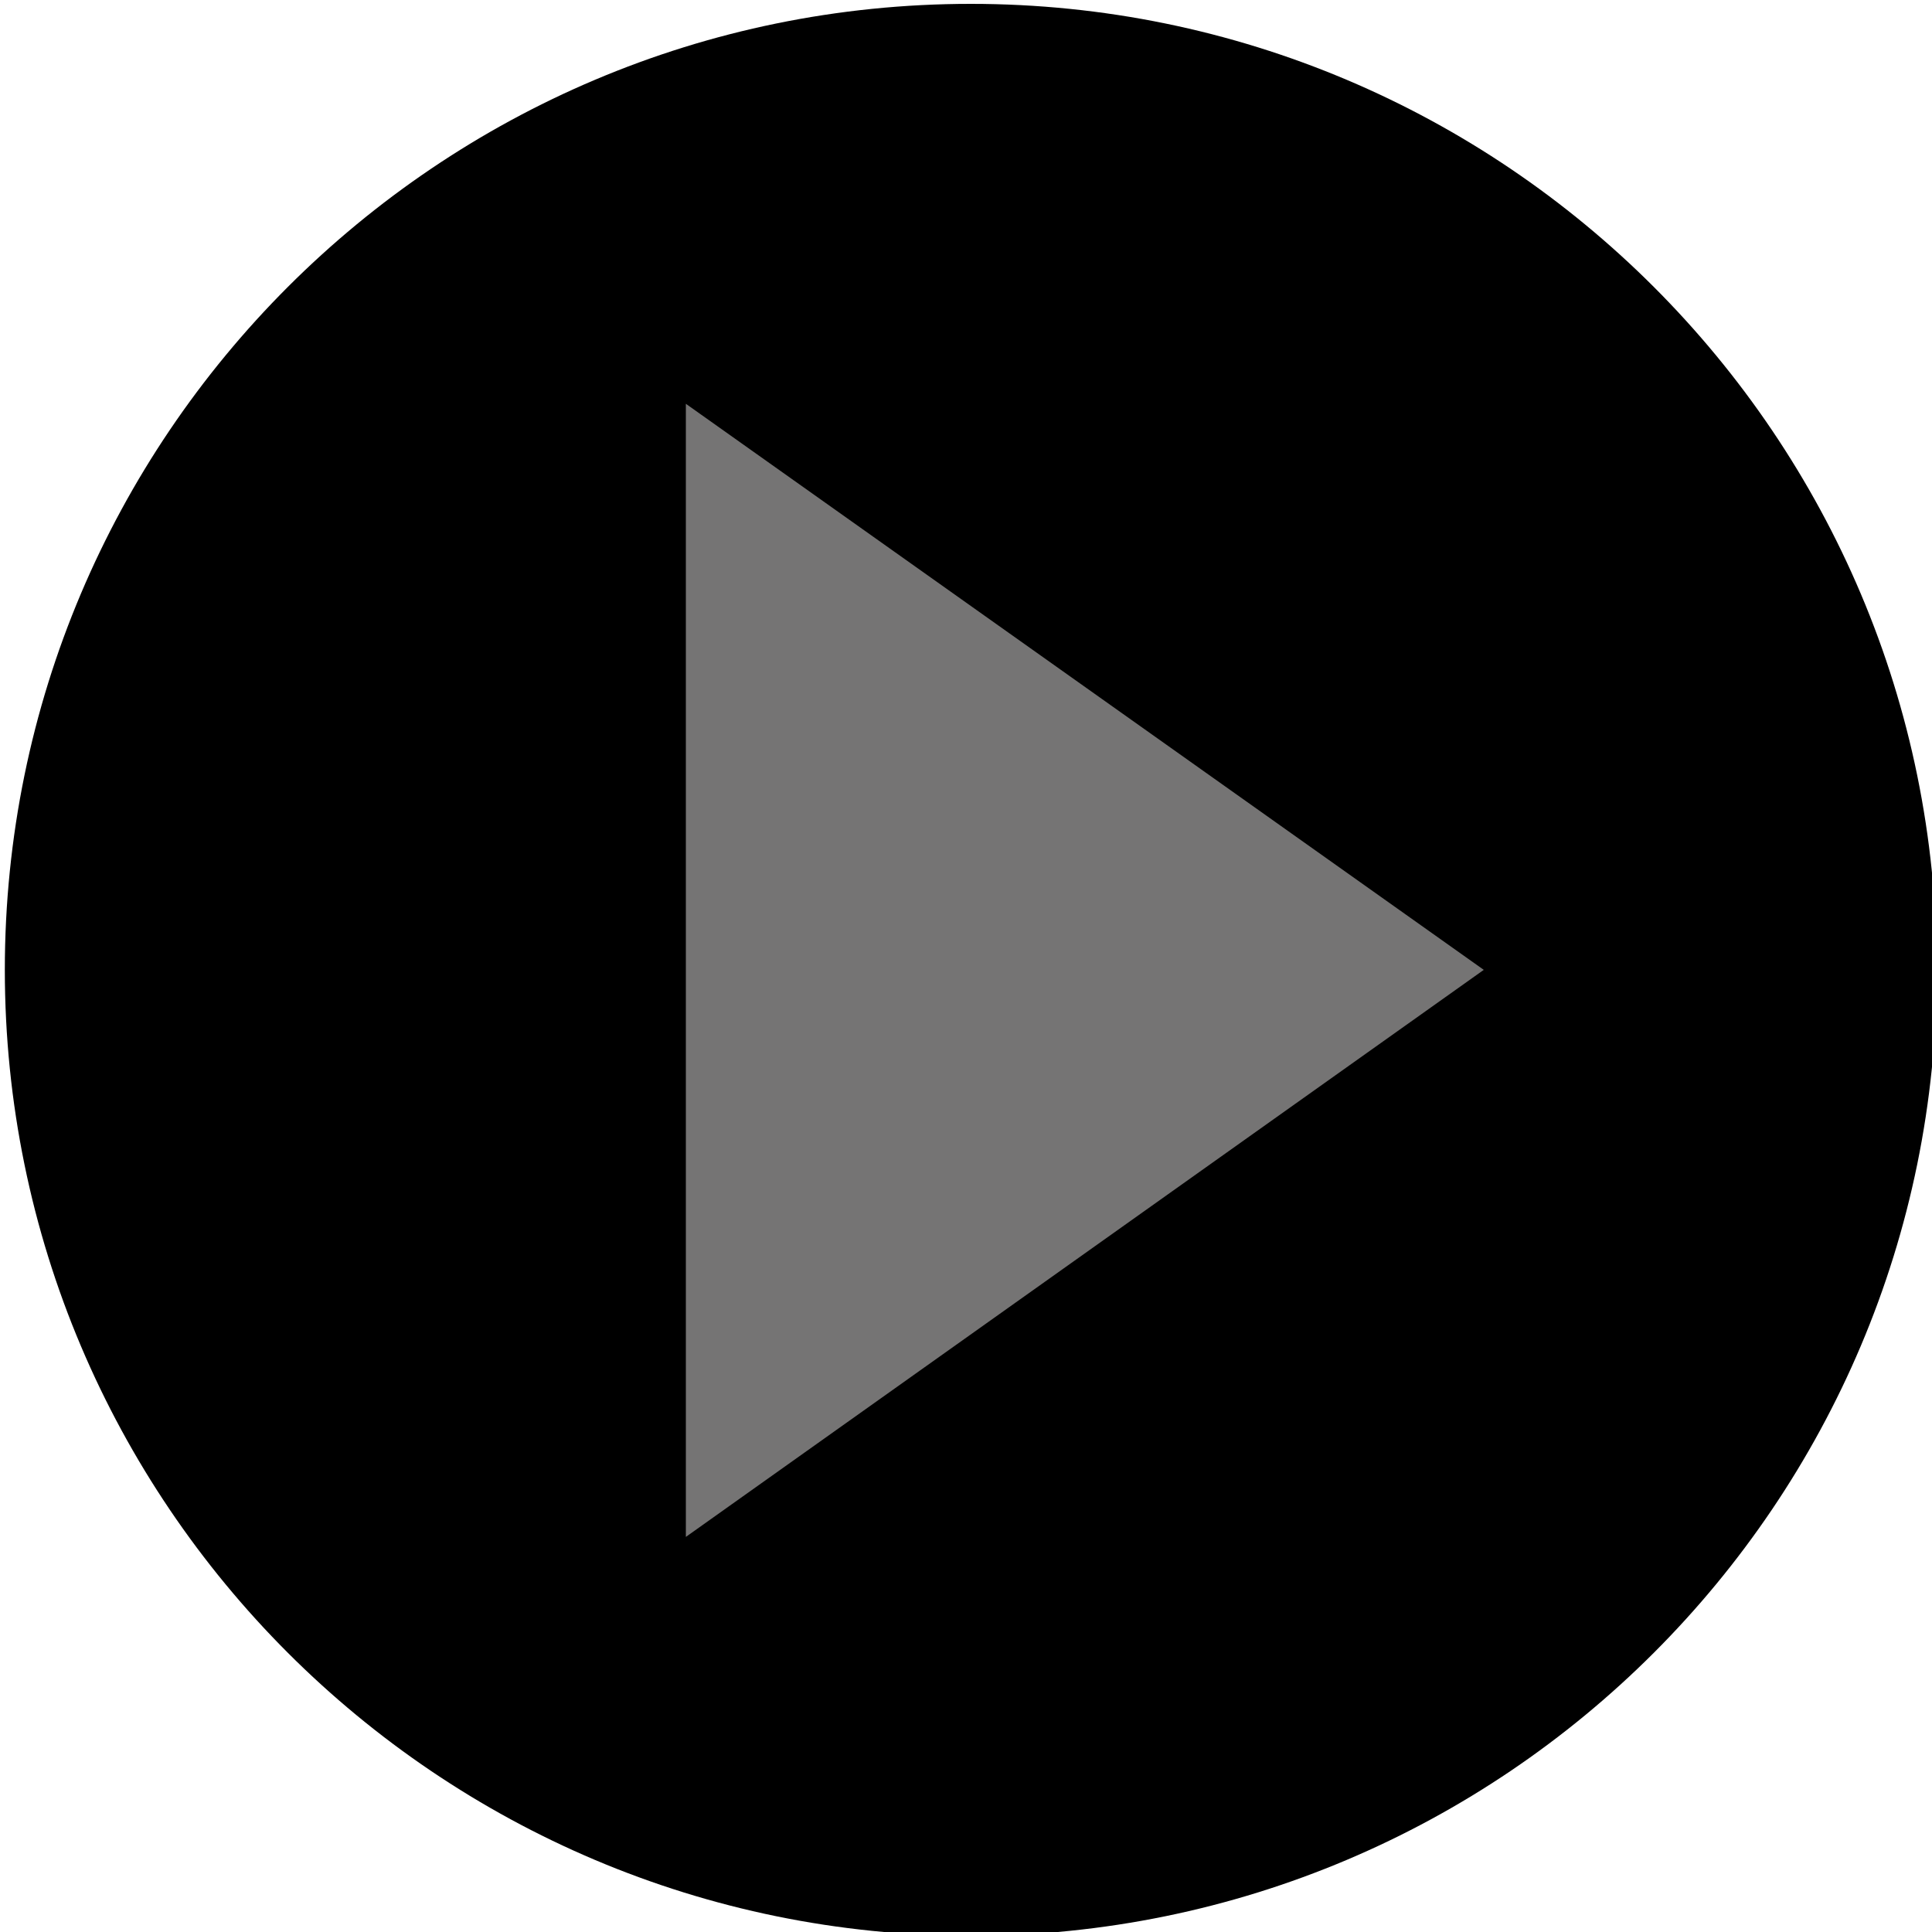 <?xml version="1.0" encoding="utf-8"?>
<!-- Generator: Adobe Illustrator 23.0.6, SVG Export Plug-In . SVG Version: 6.00 Build 0)  -->
<svg version="1.1" id="Ebene_1" xmlns="http://www.w3.org/2000/svg" xmlns:xlink="http://www.w3.org/1999/xlink" x="0px" y="0px"
	 viewBox="0 0 200 200" style="enable-background:new 0 0 200 200;" xml:space="preserve">
<style type="text/css">
	.st0{fill:#757474;}
</style>
<g transform="matrix(1, 0, 0, 1, 854, 649)">
	<path id="Kreis-2-2_1_" d="M-753.5-648.6c55.2,0,100,44.8,100,100s-44.8,100-100,100s-100-44.8-100-100l0,0l0,0
		C-853.5-603.8-808.7-648.6-753.5-648.6z"/>
</g>
<polygon class="st0" points="71,41.8 71,159.1 153.6,100.4 "/>
</svg>

